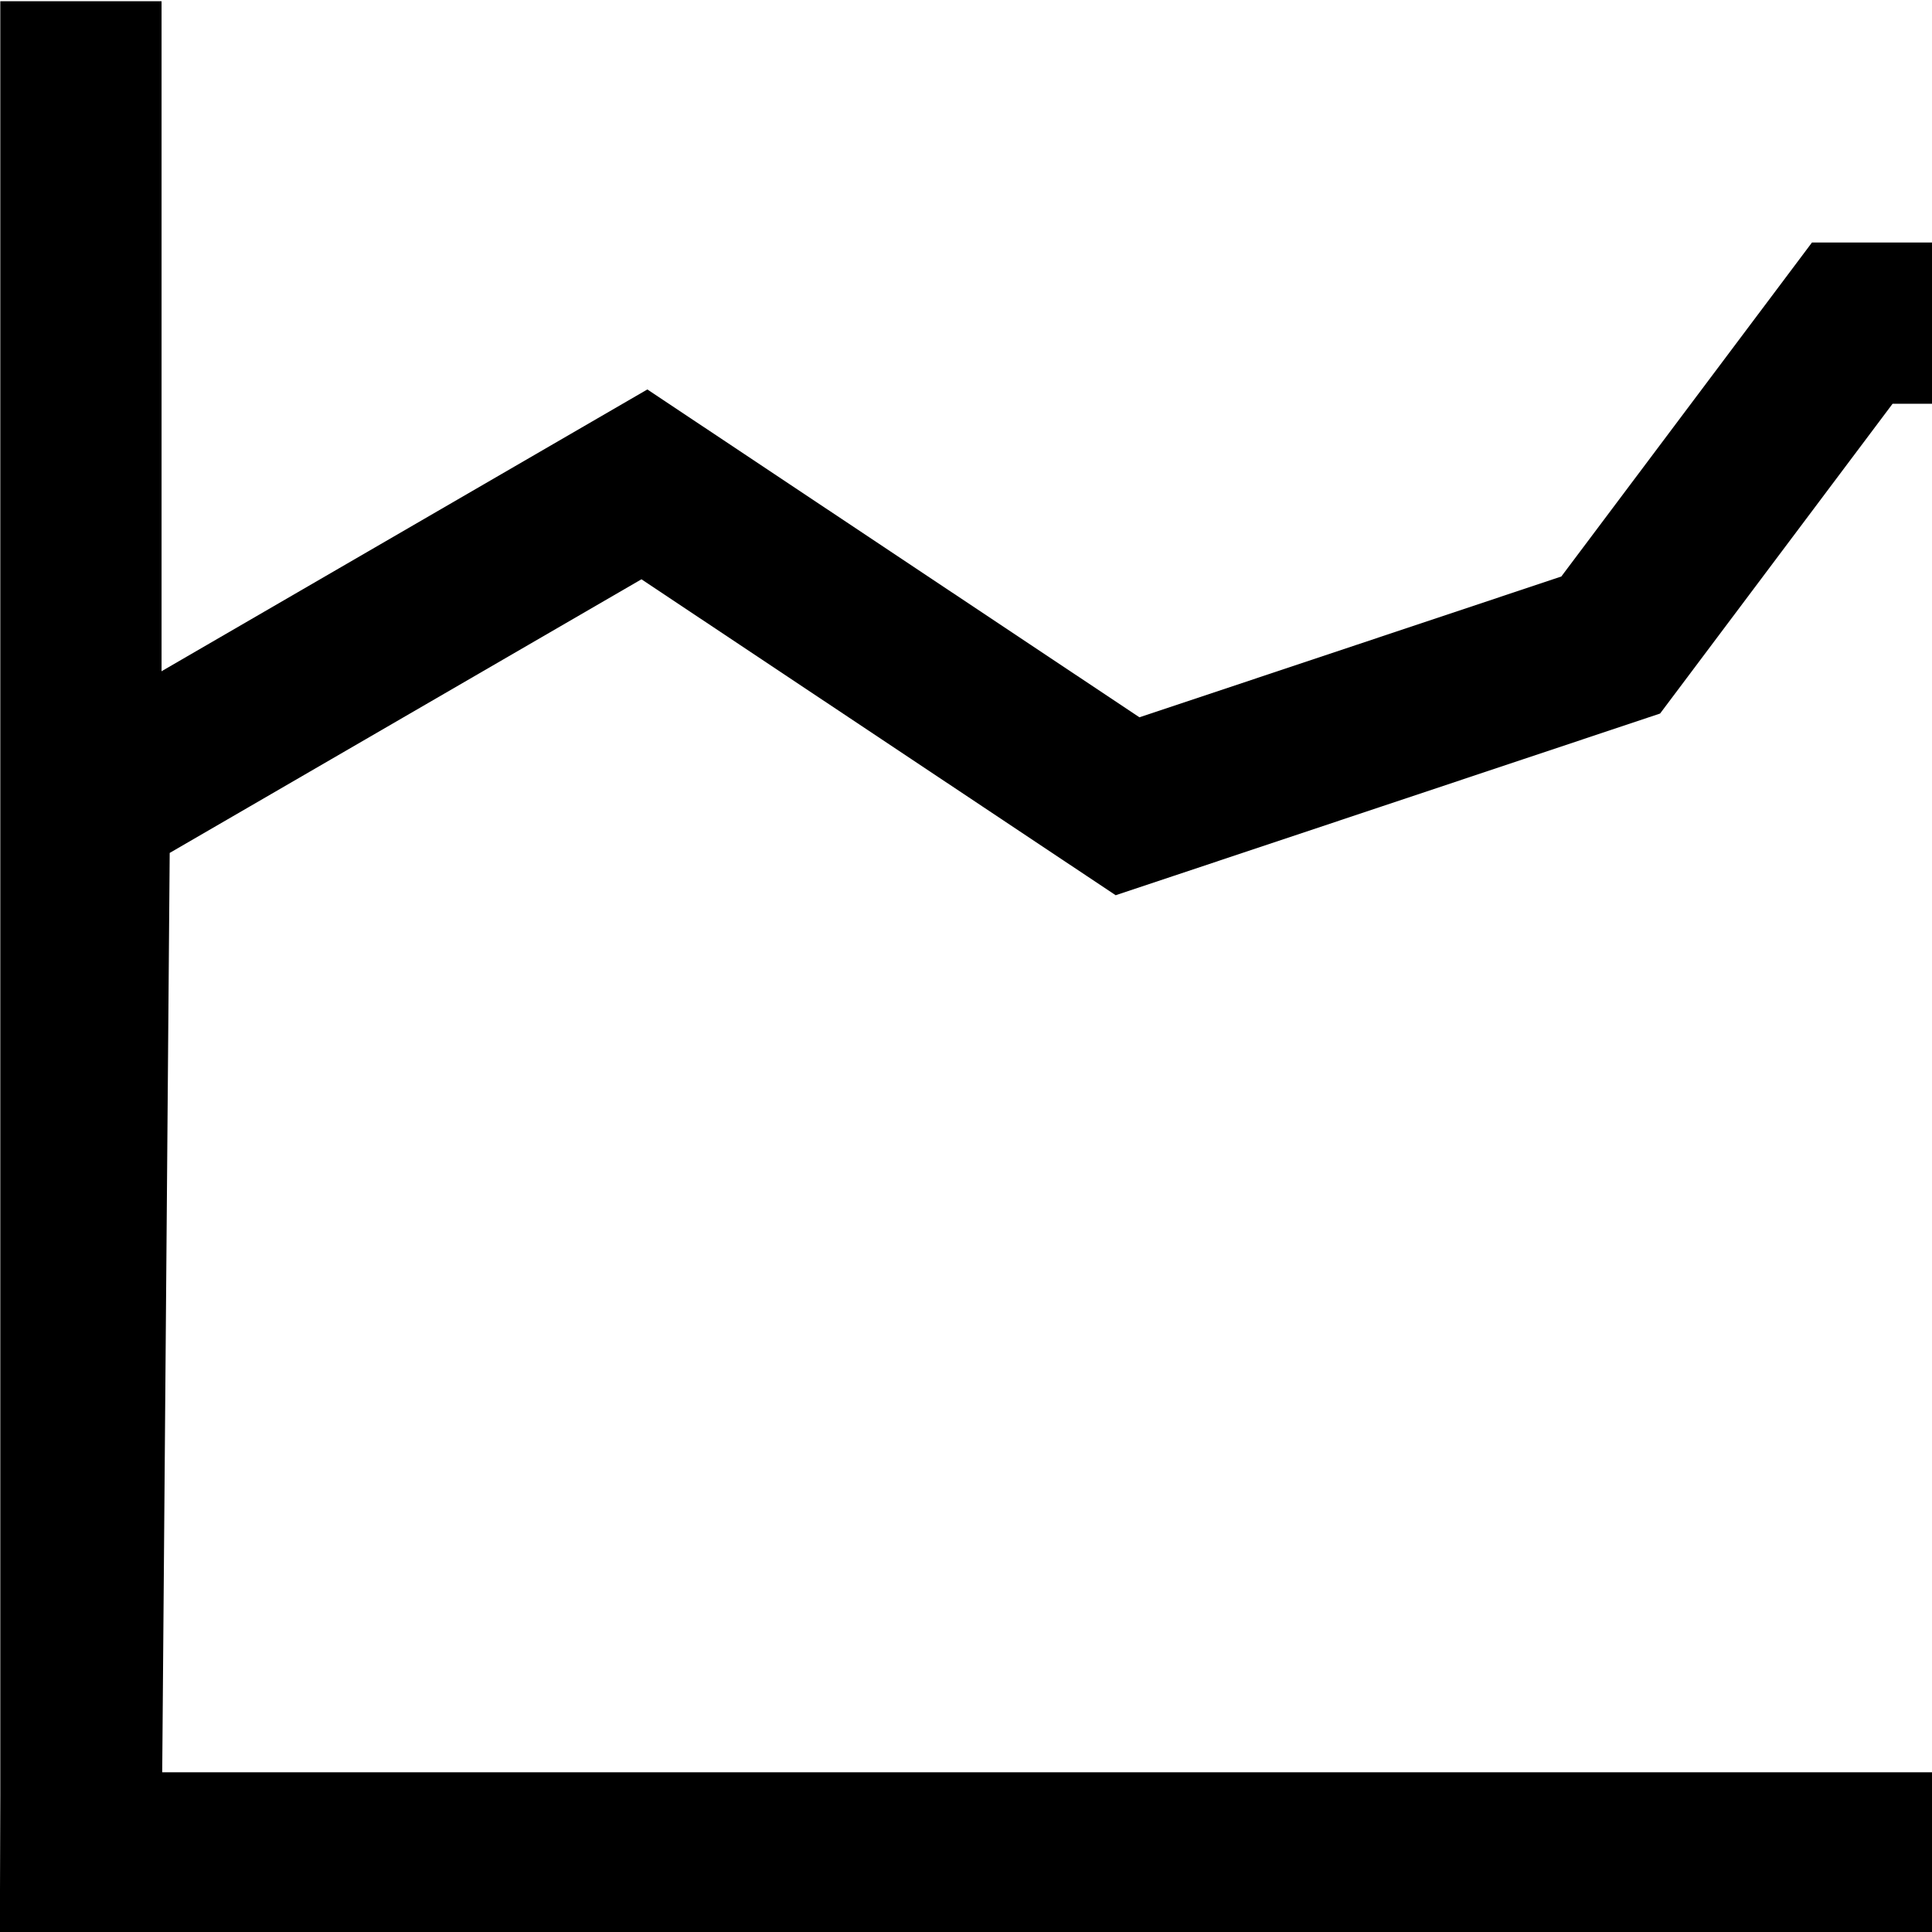 <?xml version="1.0" encoding="UTF-8" standalone="no"?>
<svg
   xmlns:dc="http://purl.org/dc/elements/1.1/"
   xmlns:cc="http://creativecommons.org/ns#"
   xmlns:rdf="http://www.w3.org/1999/02/22-rdf-syntax-ns#"
   xmlns:svg="http://www.w3.org/2000/svg"
   xmlns="http://www.w3.org/2000/svg"
   width="12"
   height="12"
   version="1.1"
   viewBox="0 0 3.175 3.175"
   id="svg12">
  <defs
     id="defs16" />
  <path
     d="m 3.176,0.531 -0.132,8.2e-6 L 2.647,1.06 1.853,1.325 1.059,0.796 0.147,1.325 0.133,3.045 H 3.176"
     id="path2"
     style="fill:;fill-opacity:1;stroke:CurrentColor;stroke-width:0.265;stroke-miterlimit:4;stroke-dasharray:none;stroke-opacity:1" />
  <path
     d="M 3.176,2.119 H 3.044 L 2.647,1.854 1.853,2.383 1.059,1.589 0.133,2.119 H 0.001"
     id="path4"
     style="fill:none;fill-opacity:1;stroke:;stroke-width:0.265;stroke-miterlimit:4;stroke-dasharray:none;stroke-opacity:1" />
  <path
     style="fill:none;stroke:CurrentColor;stroke-width:0.265px;stroke-linecap:butt;stroke-linejoin:miter;stroke-opacity:1"
     d="M 0.133,0.002 V 3.177"
     id="path977" />
</svg>
